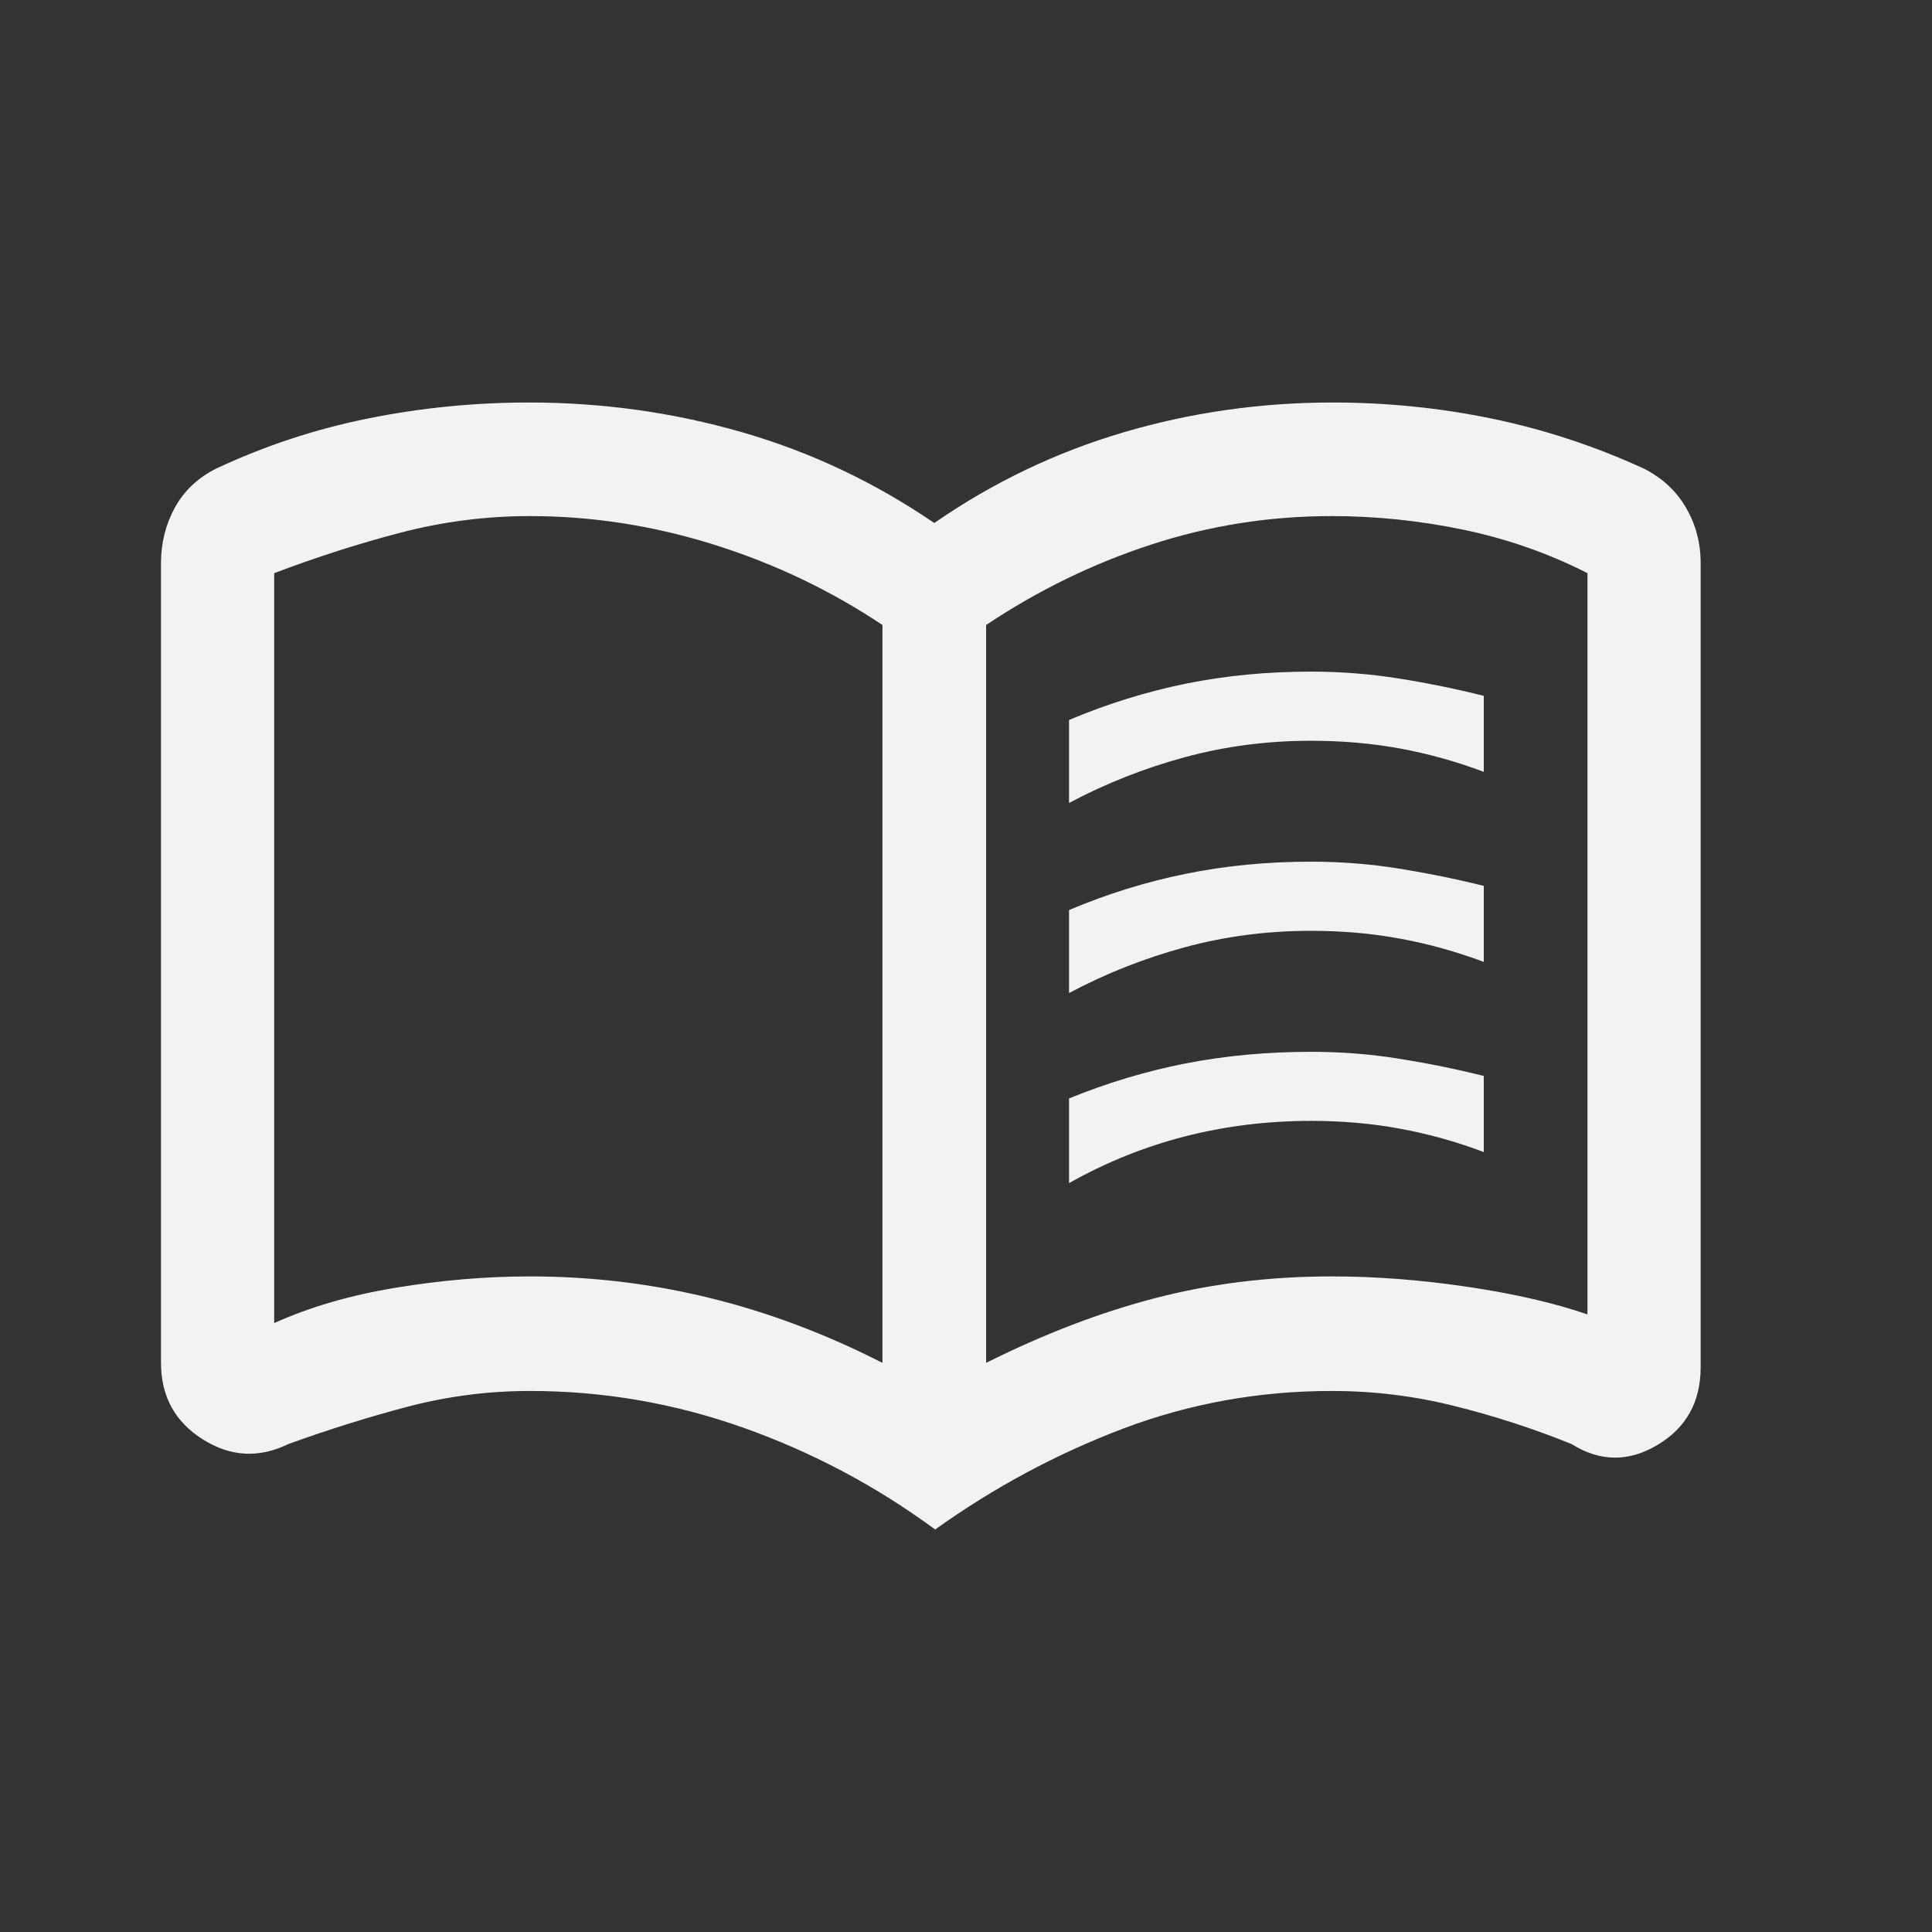<svg width="24" height="24" viewBox="0 0 24 24" fill="none" xmlns="http://www.w3.org/2000/svg">
<rect x="0" y="0" width="24" height="24" fill="#333333" stroke="none"/>
<path d="M13.28 9.975V8.944C13.753 8.744 14.236 8.594 14.729 8.493C15.223 8.393 15.742 8.343 16.286 8.343C16.658 8.343 17.023 8.372 17.38 8.429C17.738 8.486 18.089 8.558 18.432 8.644V9.588C18.089 9.459 17.742 9.363 17.391 9.298C17.041 9.234 16.672 9.202 16.286 9.202C15.742 9.202 15.22 9.27 14.719 9.406C14.218 9.542 13.738 9.731 13.28 9.975ZM13.28 14.697V13.645C13.753 13.452 14.236 13.307 14.729 13.21C15.223 13.114 15.742 13.066 16.286 13.066C16.658 13.066 17.023 13.094 17.38 13.152C17.738 13.209 18.089 13.28 18.432 13.366V14.311C18.089 14.182 17.742 14.085 17.391 14.021C17.041 13.956 16.672 13.924 16.286 13.924C15.742 13.924 15.22 13.989 14.719 14.117C14.218 14.246 13.738 14.439 13.28 14.697ZM13.28 12.336V11.305C13.753 11.105 14.236 10.955 14.729 10.855C15.223 10.754 15.742 10.704 16.286 10.704C16.658 10.704 17.023 10.733 17.38 10.79C17.738 10.848 18.089 10.919 18.432 11.005V11.949C18.089 11.821 17.742 11.724 17.391 11.66C17.041 11.595 16.672 11.563 16.286 11.563C15.742 11.563 15.22 11.631 14.719 11.767C14.218 11.903 13.738 12.092 13.28 12.336ZM6.583 15.856C7.35 15.856 8.096 15.946 8.822 16.125C9.547 16.303 10.261 16.572 10.962 16.93V7.764C10.318 7.334 9.62 7.001 8.867 6.765C8.114 6.529 7.352 6.411 6.583 6.411C6.039 6.411 5.506 6.479 4.984 6.615C4.461 6.751 3.936 6.919 3.406 7.12V16.436C3.85 16.235 4.354 16.089 4.919 15.996C5.485 15.903 6.039 15.856 6.583 15.856ZM12.25 16.93C12.966 16.572 13.667 16.303 14.354 16.125C15.041 15.946 15.77 15.856 16.543 15.856C17.087 15.856 17.649 15.899 18.228 15.985C18.808 16.071 19.305 16.185 19.72 16.328V7.12C19.234 6.873 18.72 6.693 18.178 6.58C17.637 6.468 17.092 6.411 16.543 6.411C15.77 6.411 15.023 6.529 14.3 6.765C13.577 7.001 12.894 7.334 12.25 7.764V16.93ZM11.617 19C10.883 18.46 10.088 18.038 9.23 17.734C8.373 17.43 7.49 17.279 6.583 17.279C6.068 17.279 5.563 17.344 5.066 17.474C4.57 17.605 4.075 17.76 3.581 17.939C3.216 18.117 2.862 18.097 2.517 17.879C2.172 17.661 2 17.344 2 16.928V6.995C2 6.746 2.057 6.517 2.171 6.308C2.285 6.099 2.455 5.937 2.683 5.822C3.291 5.537 3.922 5.329 4.575 5.198C5.228 5.066 5.894 5 6.572 5C7.478 5 8.357 5.122 9.21 5.367C10.063 5.612 10.862 5.989 11.606 6.497C12.336 5.992 13.12 5.617 13.959 5.37C14.798 5.123 15.663 5 16.554 5C17.228 5 17.889 5.067 18.537 5.201C19.186 5.336 19.814 5.542 20.422 5.822C20.649 5.937 20.824 6.099 20.945 6.308C21.066 6.517 21.126 6.746 21.126 6.995V16.985C21.126 17.415 20.947 17.737 20.589 17.95C20.231 18.163 19.876 18.16 19.524 17.939C19.044 17.745 18.556 17.587 18.06 17.464C17.563 17.34 17.058 17.279 16.543 17.279C15.641 17.279 14.777 17.435 13.951 17.747C13.126 18.06 12.348 18.477 11.617 19Z" fill="#F2F2F2"/>
</svg>
